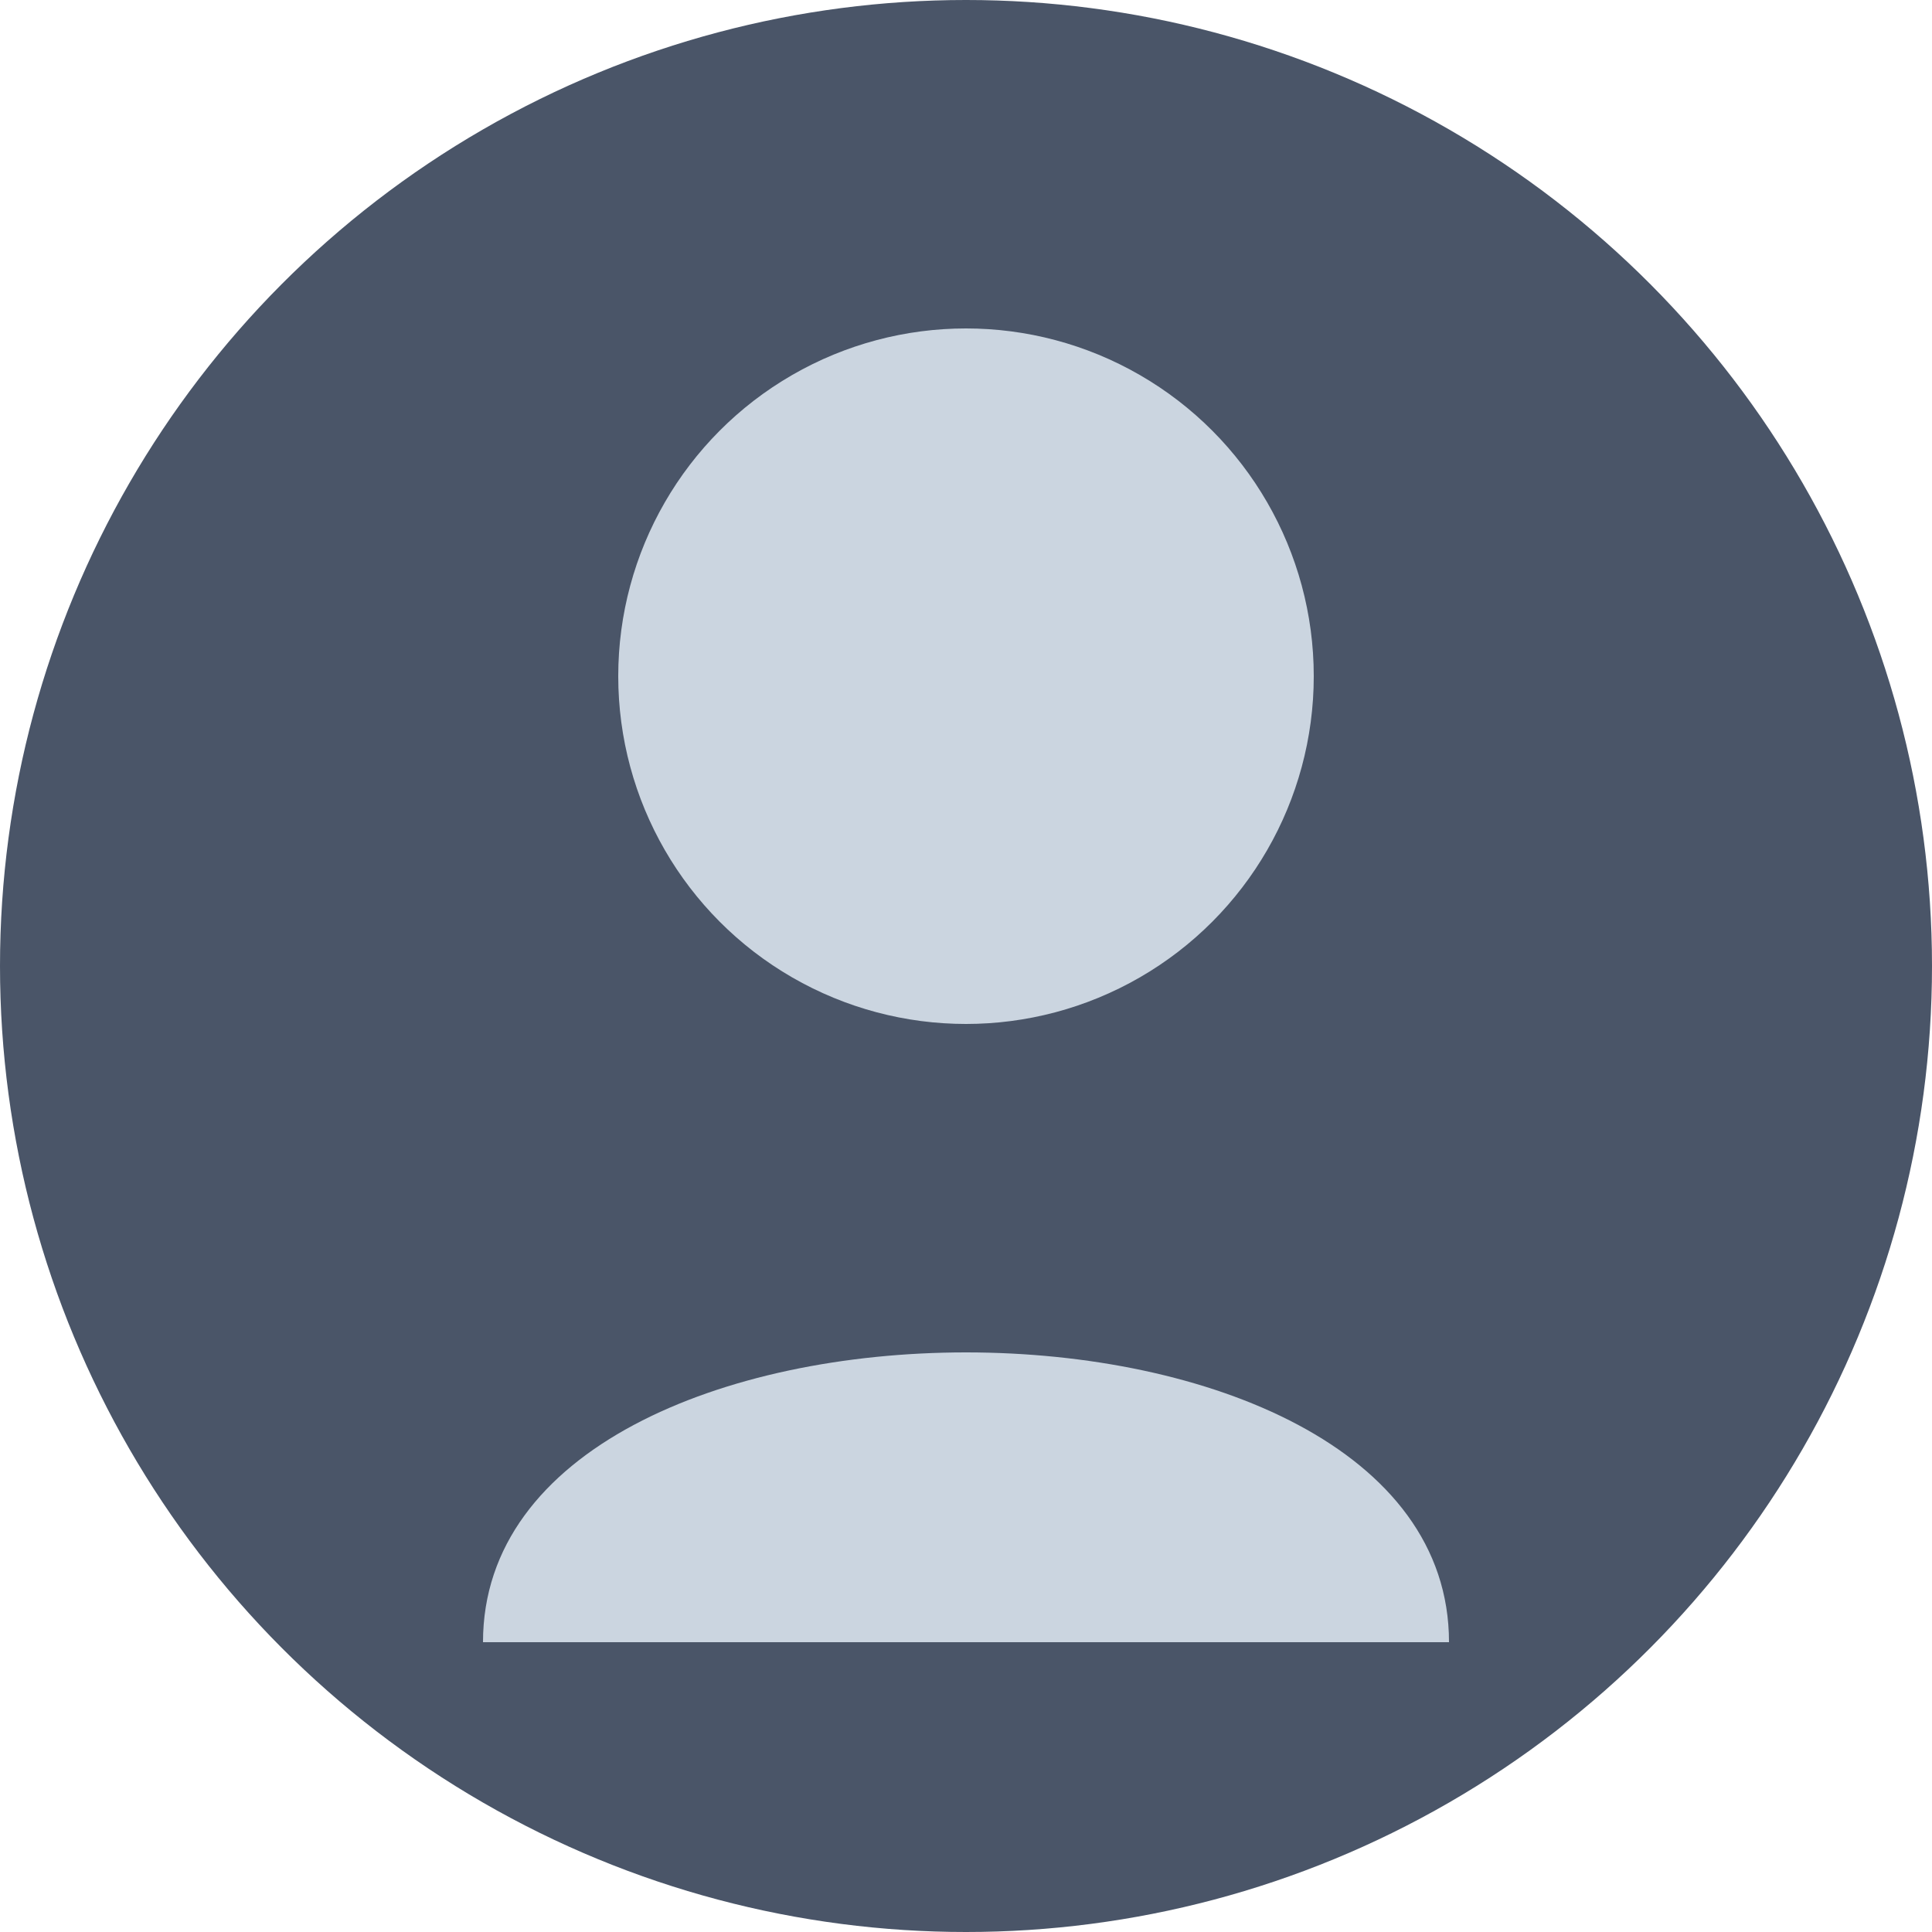 <svg xmlns="http://www.w3.org/2000/svg" width="100" height="100" viewBox="0 0 100 100">
  <circle cx="50" cy="50" r="50" fill="#4a5568"/>
  <circle cx="50" cy="35" r="18" fill="#cbd5e0"/>
  <path d="M25,85 C25,65 75,65 75,85" fill="#cbd5e0"/>
</svg> 